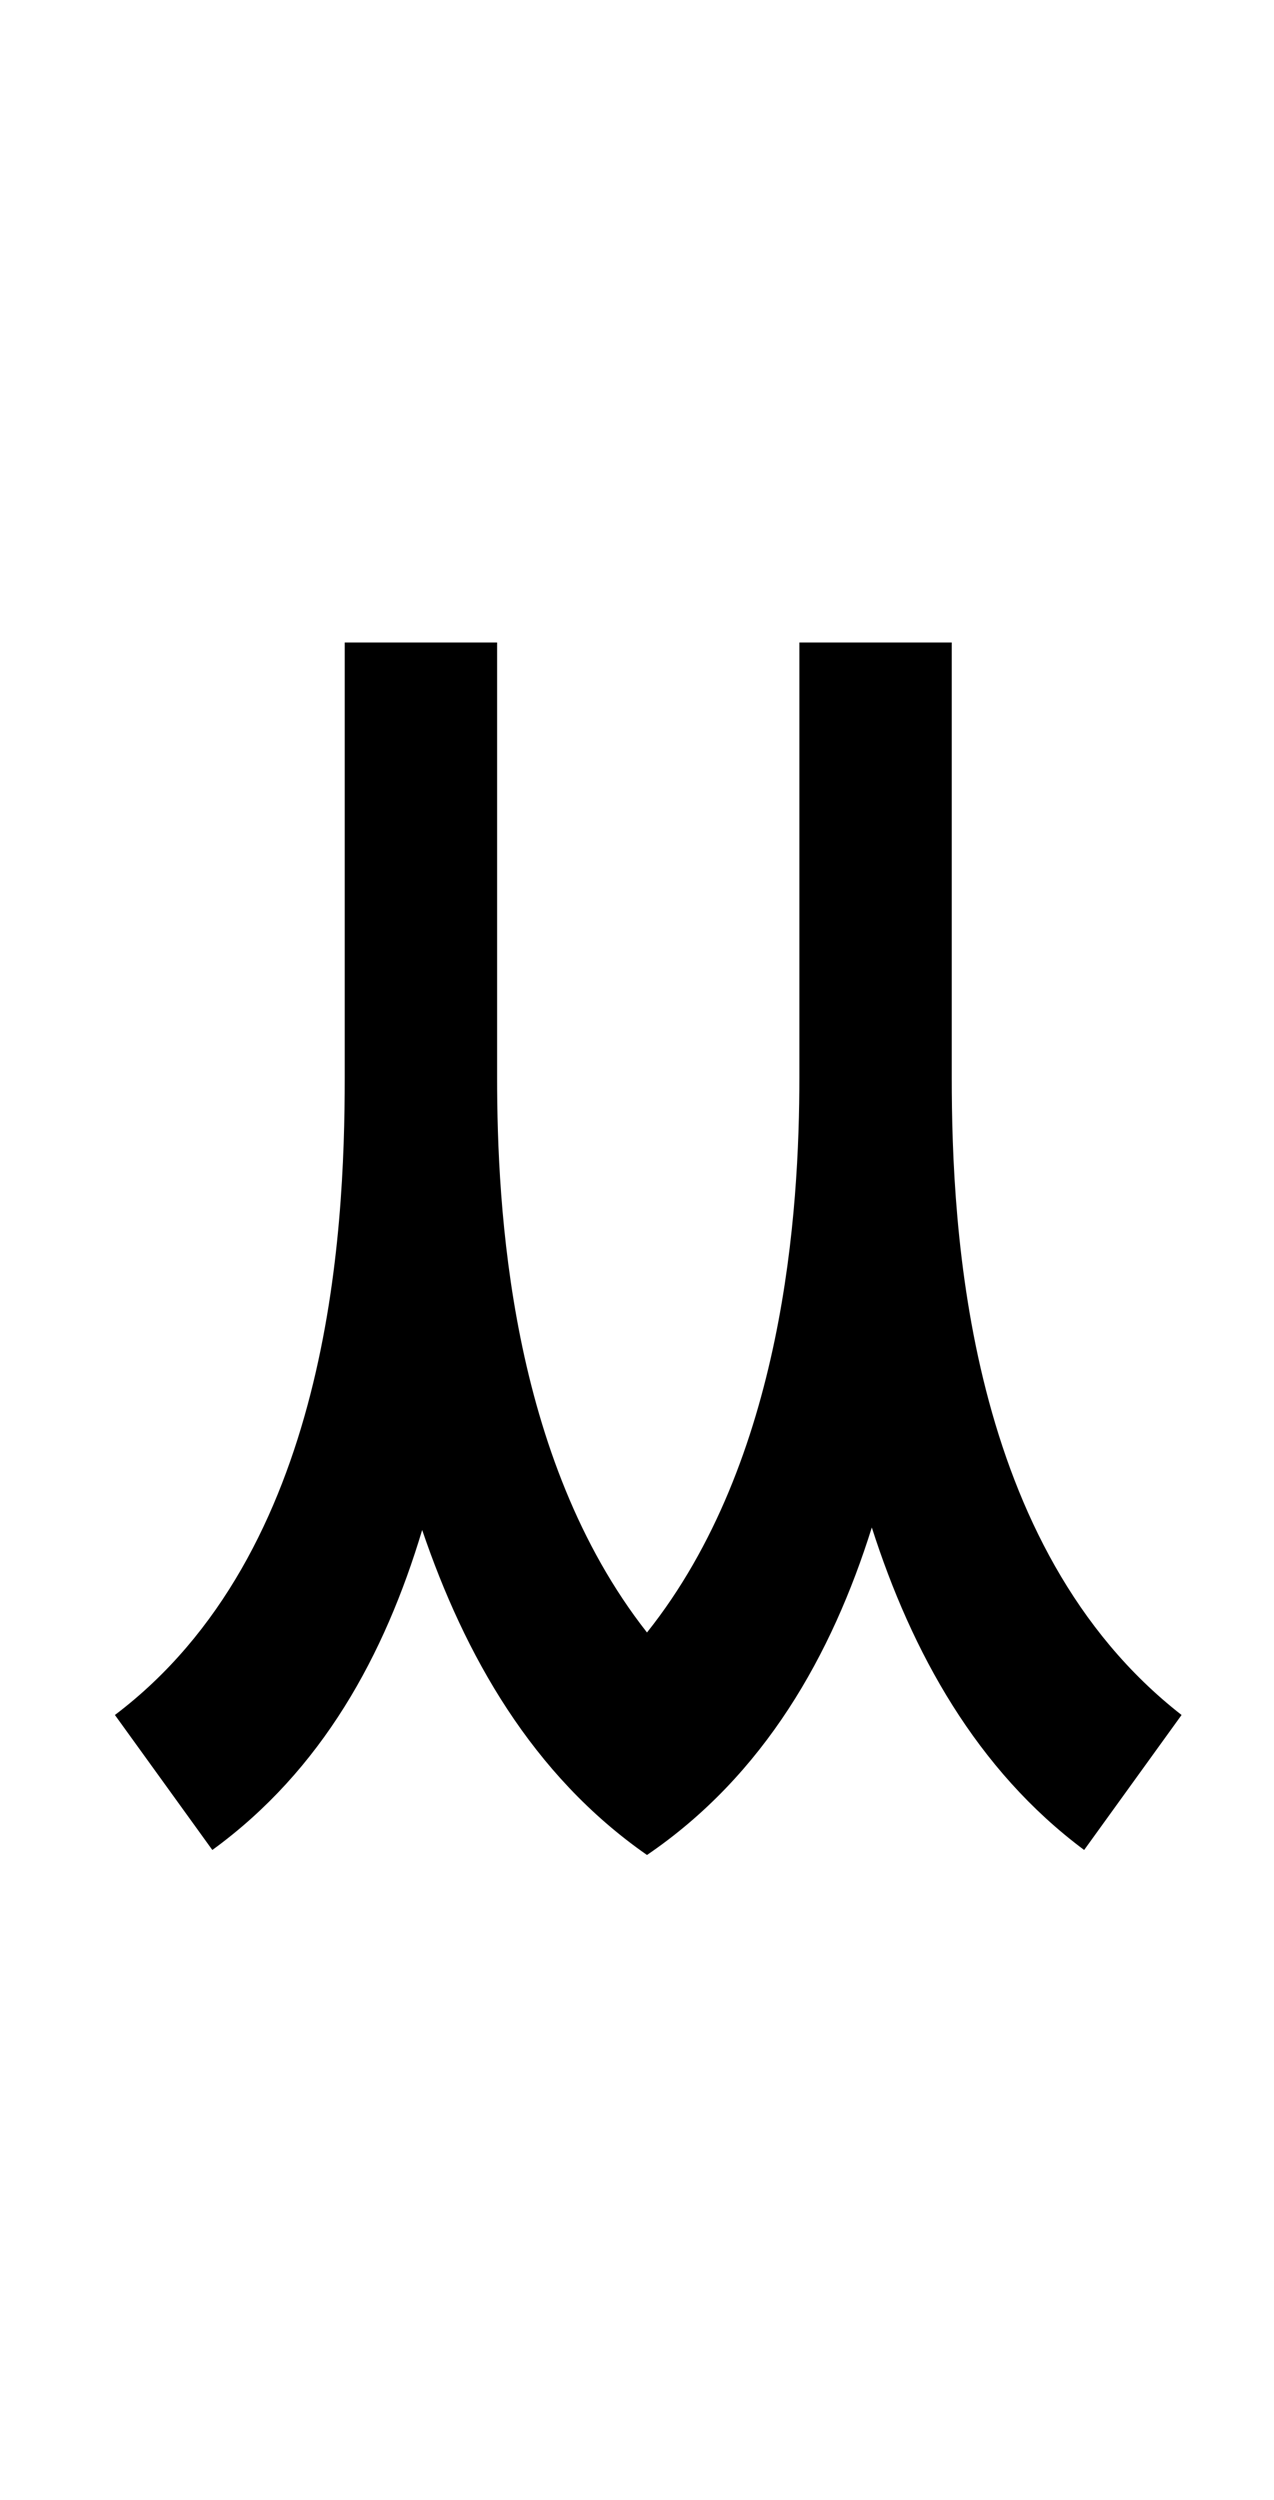 <?xml version="1.0" standalone="no"?>
<!DOCTYPE svg PUBLIC "-//W3C//DTD SVG 1.1//EN" "http://www.w3.org/Graphics/SVG/1.1/DTD/svg11.dtd" >
<svg xmlns="http://www.w3.org/2000/svg" xmlns:xlink="http://www.w3.org/1999/xlink" version="1.1" viewBox="-10 0 510 1000">
   <path fill="currentColor"
d="M371 257v174c0 61 6 188 92 255l-39 54c-43 -32 -69 -79 -85 -129c-16 51 -43 99 -90 131c-46 -32 -73 -80 -90 -130c-15 50 -40 96 -84 128l-39 -54c86 -65 92 -192 92 -255v-174h61v174c0 52 5 152 60 222c55 -69 61 -169 61 -222v-174h61z" />
</svg>
